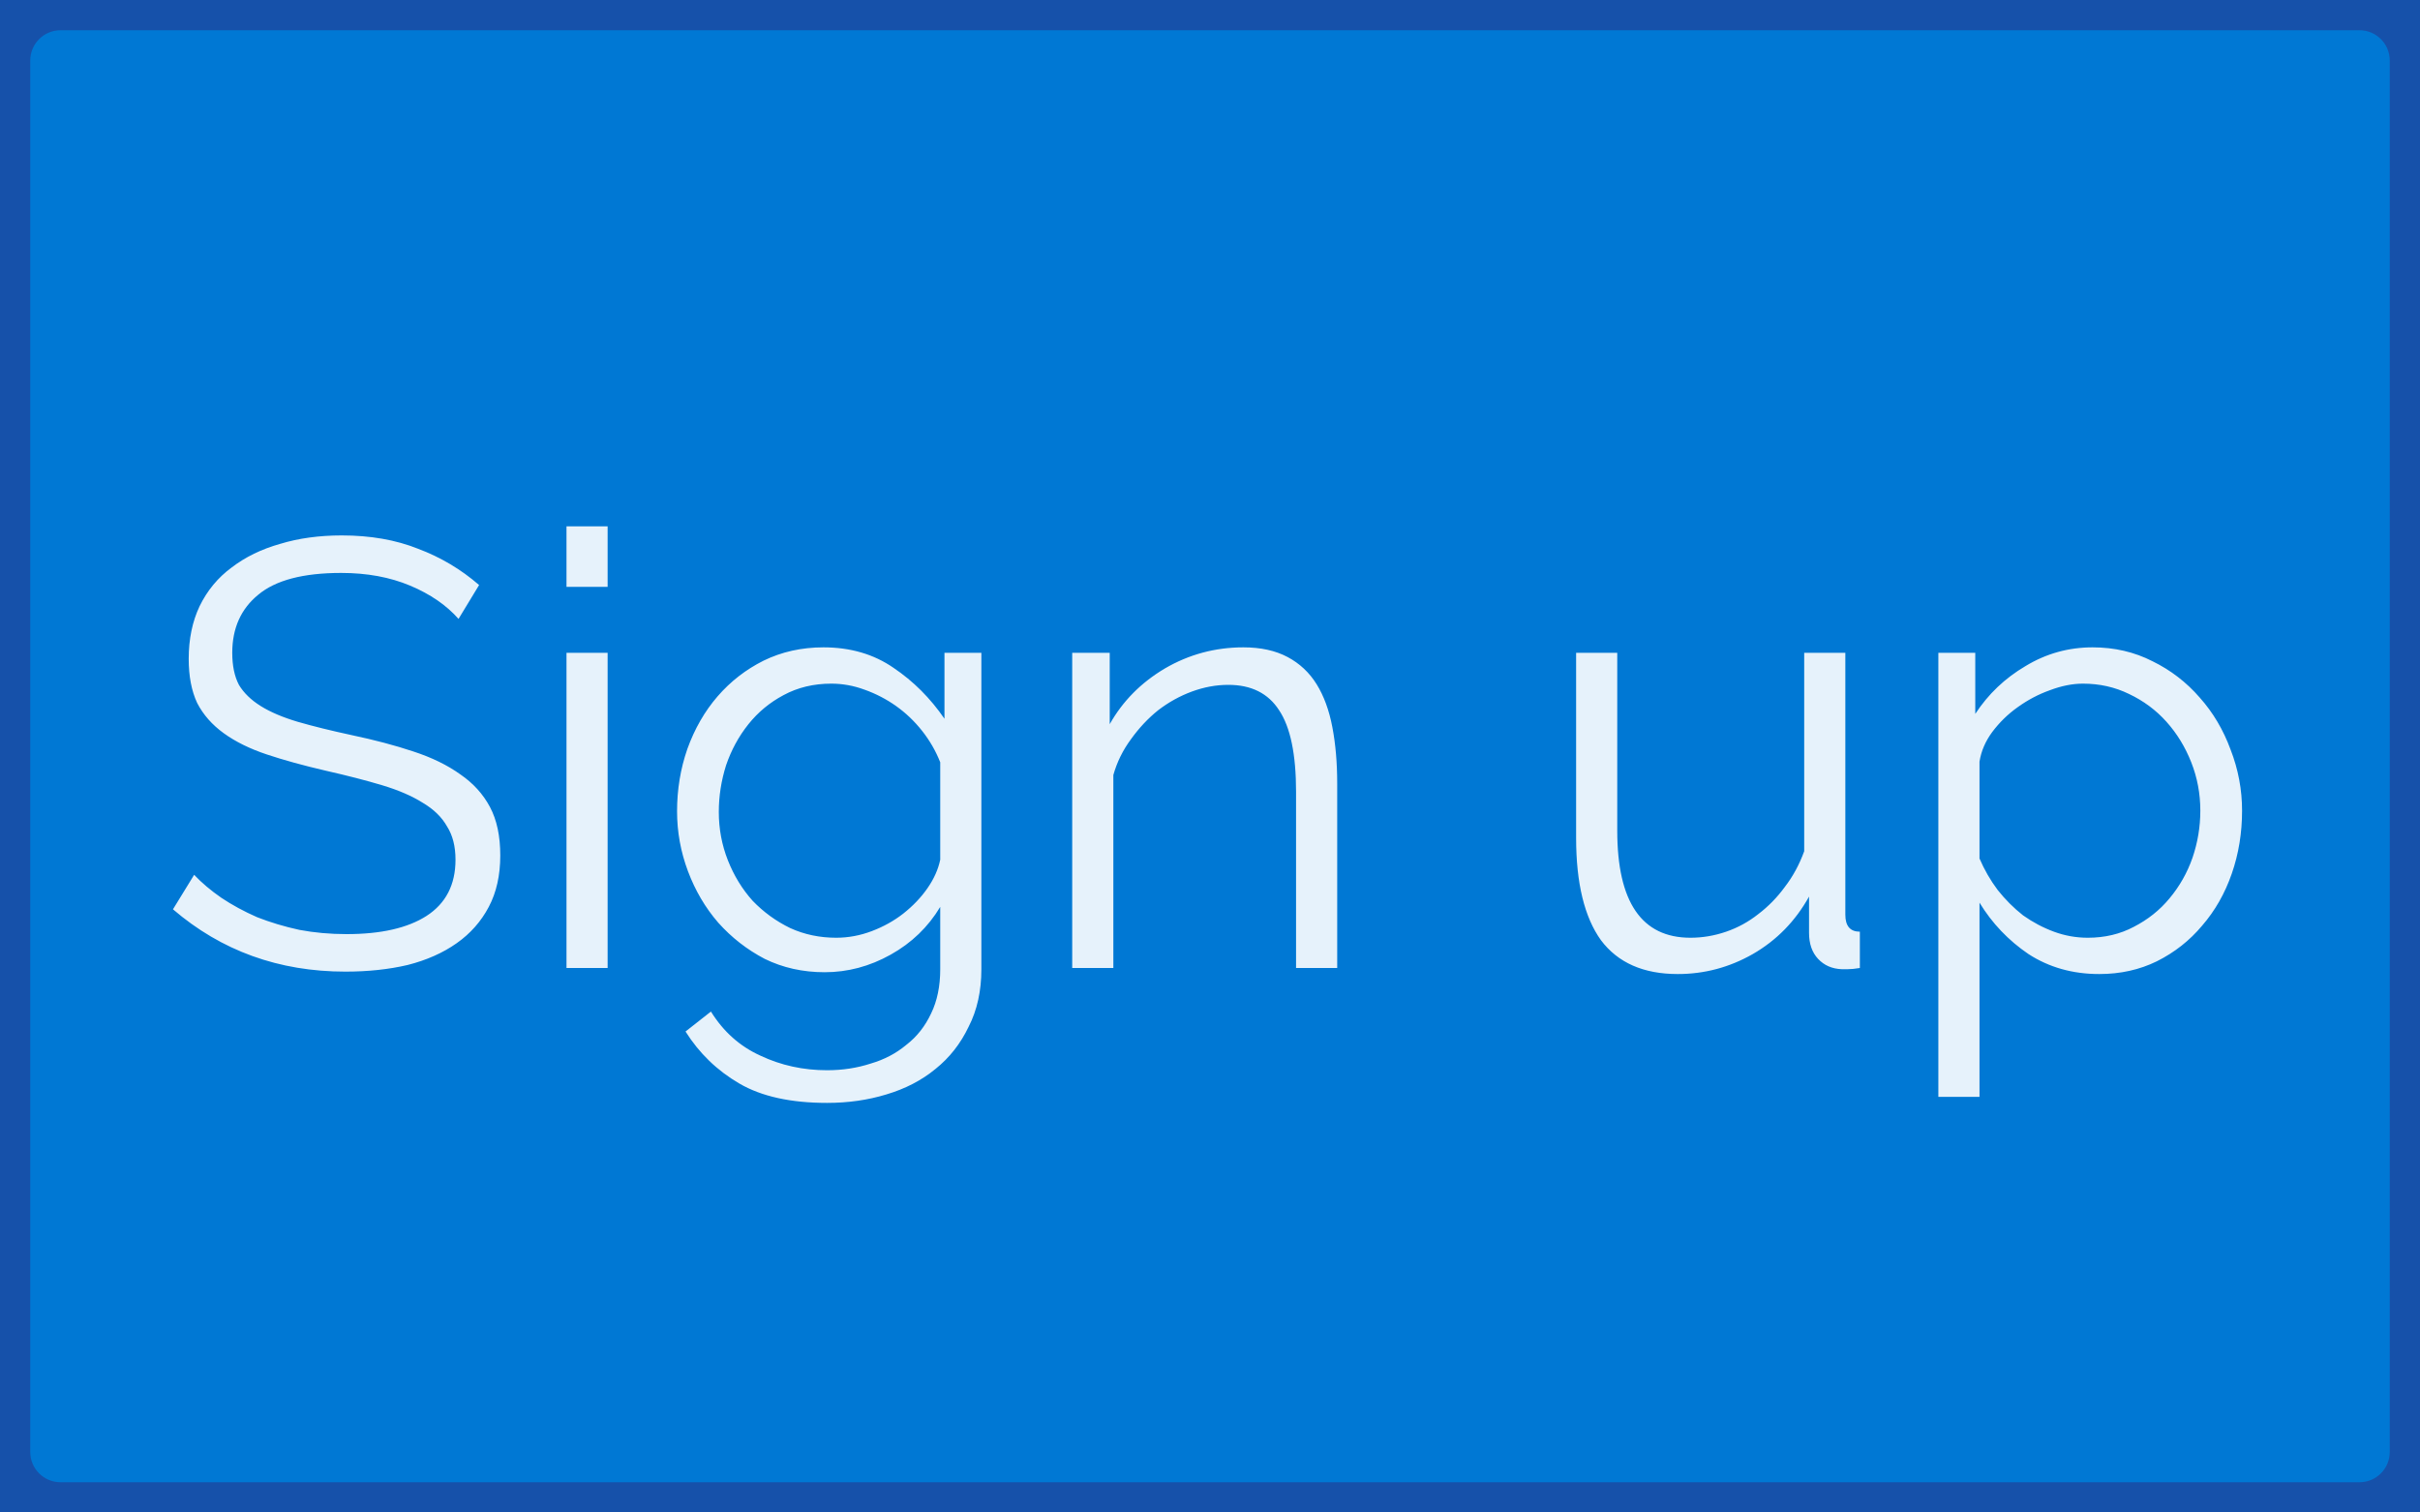 <svg width="80" height="50" viewBox="0 0 80 50" fill="none" xmlns="http://www.w3.org/2000/svg">
<rect x="0" y="0" width="80" height="50" fill="#333333" stroke="none"/>
<path d="M0 2C0 0.895 0.895 0 2 0H78C79.105 0 80 0.895 80 2V48C80 49.105 79.105 50 78 50H2C0.895 50 0 49.105 0 48V2Z" fill="#0078D4"/>
<path d="M15.158 20.46C14.758 20.007 14.225 19.64 13.558 19.36C12.892 19.08 12.132 18.94 11.278 18.94C10.025 18.94 9.111 19.18 8.538 19.66C7.965 20.127 7.678 20.767 7.678 21.58C7.678 22.007 7.751 22.36 7.898 22.64C8.058 22.907 8.298 23.14 8.618 23.34C8.938 23.54 9.345 23.713 9.838 23.86C10.345 24.007 10.938 24.153 11.618 24.3C12.378 24.46 13.058 24.64 13.658 24.84C14.271 25.04 14.791 25.293 15.218 25.6C15.645 25.893 15.972 26.253 16.198 26.68C16.425 27.107 16.538 27.64 16.538 28.28C16.538 28.933 16.412 29.5 16.158 29.98C15.905 30.46 15.552 30.86 15.098 31.18C14.645 31.5 14.105 31.74 13.478 31.9C12.851 32.047 12.165 32.12 11.418 32.12C9.218 32.12 7.318 31.433 5.718 30.06L6.418 28.92C6.671 29.187 6.971 29.44 7.318 29.68C7.678 29.92 8.071 30.133 8.498 30.32C8.938 30.493 9.405 30.633 9.898 30.74C10.392 30.833 10.912 30.88 11.458 30.88C12.591 30.88 13.472 30.68 14.098 30.28C14.738 29.867 15.058 29.247 15.058 28.42C15.058 27.98 14.965 27.613 14.778 27.32C14.605 27.013 14.338 26.753 13.978 26.54C13.618 26.313 13.171 26.12 12.638 25.96C12.105 25.8 11.485 25.64 10.778 25.48C10.031 25.307 9.378 25.127 8.818 24.94C8.258 24.753 7.785 24.52 7.398 24.24C7.011 23.96 6.718 23.627 6.518 23.24C6.331 22.84 6.238 22.353 6.238 21.78C6.238 21.127 6.358 20.547 6.598 20.04C6.851 19.52 7.205 19.093 7.658 18.76C8.111 18.413 8.645 18.153 9.258 17.98C9.871 17.793 10.552 17.7 11.298 17.7C12.245 17.7 13.085 17.847 13.818 18.14C14.565 18.42 15.238 18.82 15.838 19.34L15.158 20.46ZM18.727 32V21.58H20.087V32H18.727ZM18.727 19.4V17.4H20.087V19.4H18.727ZM27.262 32.14C26.542 32.14 25.882 31.993 25.282 31.7C24.695 31.393 24.182 30.993 23.742 30.5C23.315 30.007 22.982 29.44 22.742 28.8C22.502 28.16 22.382 27.5 22.382 26.82C22.382 26.1 22.495 25.413 22.722 24.76C22.962 24.093 23.295 23.513 23.722 23.02C24.149 22.527 24.655 22.133 25.242 21.84C25.842 21.547 26.502 21.4 27.222 21.4C28.115 21.4 28.889 21.627 29.542 22.08C30.195 22.52 30.755 23.08 31.222 23.76V21.58H32.442V32.04C32.442 32.76 32.302 33.393 32.022 33.94C31.755 34.5 31.389 34.967 30.922 35.34C30.469 35.713 29.929 35.993 29.302 36.18C28.689 36.367 28.035 36.46 27.342 36.46C26.142 36.46 25.175 36.247 24.442 35.82C23.709 35.393 23.115 34.82 22.662 34.1L23.502 33.44C23.915 34.107 24.462 34.593 25.142 34.9C25.822 35.22 26.555 35.38 27.342 35.38C27.849 35.38 28.329 35.307 28.782 35.16C29.235 35.027 29.629 34.82 29.962 34.54C30.309 34.273 30.582 33.927 30.782 33.5C30.982 33.087 31.082 32.6 31.082 32.04V29.98C30.682 30.647 30.135 31.173 29.442 31.56C28.749 31.947 28.022 32.14 27.262 32.14ZM27.642 31C28.042 31 28.435 30.927 28.822 30.78C29.209 30.633 29.555 30.44 29.862 30.2C30.182 29.947 30.449 29.667 30.662 29.36C30.875 29.053 31.015 28.74 31.082 28.42V25.2C30.935 24.827 30.735 24.48 30.482 24.16C30.229 23.84 29.942 23.567 29.622 23.34C29.302 23.113 28.955 22.933 28.582 22.8C28.222 22.667 27.855 22.6 27.482 22.6C26.895 22.6 26.369 22.727 25.902 22.98C25.449 23.22 25.062 23.54 24.742 23.94C24.422 24.34 24.175 24.793 24.002 25.3C23.842 25.807 23.762 26.32 23.762 26.84C23.762 27.4 23.862 27.933 24.062 28.44C24.262 28.947 24.535 29.393 24.882 29.78C25.242 30.153 25.655 30.453 26.122 30.68C26.589 30.893 27.095 31 27.642 31ZM44.205 32H42.845V26.18C42.845 24.94 42.659 24.04 42.285 23.48C41.925 22.92 41.365 22.64 40.605 22.64C40.205 22.64 39.805 22.713 39.405 22.86C39.005 23.007 38.632 23.213 38.285 23.48C37.952 23.747 37.652 24.067 37.385 24.44C37.119 24.8 36.925 25.193 36.805 25.62V32H35.445V21.58H36.685V23.94C37.112 23.18 37.719 22.567 38.505 22.1C39.305 21.633 40.172 21.4 41.105 21.4C41.679 21.4 42.165 21.507 42.565 21.72C42.965 21.933 43.285 22.233 43.525 22.62C43.765 23.007 43.939 23.48 44.045 24.04C44.152 24.6 44.205 25.22 44.205 25.9V32ZM55.463 32.2C54.33 32.2 53.483 31.827 52.923 31.08C52.377 30.32 52.103 29.193 52.103 27.7V21.58H53.463V27.46C53.463 29.82 54.27 31 55.883 31C56.283 31 56.676 30.933 57.063 30.8C57.45 30.667 57.803 30.473 58.123 30.22C58.456 29.967 58.75 29.667 59.003 29.32C59.27 28.973 59.483 28.58 59.643 28.14V21.58H61.003V30.24C61.003 30.613 61.163 30.8 61.483 30.8V32C61.323 32.027 61.19 32.04 61.083 32.04C60.99 32.04 60.923 32.04 60.883 32.04C60.563 32.027 60.303 31.913 60.103 31.7C59.903 31.487 59.803 31.2 59.803 30.84V29.64C59.35 30.453 58.73 31.087 57.943 31.54C57.17 31.98 56.343 32.2 55.463 32.2ZM69.398 32.2C68.518 32.2 67.738 31.98 67.058 31.54C66.391 31.087 65.852 30.52 65.438 29.84V36.26H64.078V21.58H65.298V23.6C65.725 22.947 66.278 22.42 66.958 22.02C67.638 21.607 68.378 21.4 69.178 21.4C69.898 21.4 70.558 21.553 71.158 21.86C71.758 22.153 72.278 22.553 72.718 23.06C73.158 23.553 73.498 24.127 73.738 24.78C73.992 25.433 74.118 26.107 74.118 26.8C74.118 27.533 74.005 28.227 73.778 28.88C73.552 29.533 73.225 30.107 72.798 30.6C72.385 31.093 71.885 31.487 71.298 31.78C70.725 32.06 70.091 32.2 69.398 32.2ZM69.018 31C69.578 31 70.085 30.88 70.538 30.64C71.005 30.4 71.398 30.087 71.718 29.7C72.052 29.3 72.305 28.853 72.478 28.36C72.651 27.853 72.738 27.333 72.738 26.8C72.738 26.24 72.638 25.707 72.438 25.2C72.238 24.693 71.965 24.247 71.618 23.86C71.272 23.473 70.858 23.167 70.378 22.94C69.912 22.713 69.405 22.6 68.858 22.6C68.511 22.6 68.145 22.673 67.758 22.82C67.385 22.953 67.031 23.14 66.698 23.38C66.378 23.607 66.098 23.88 65.858 24.2C65.632 24.507 65.492 24.833 65.438 25.18V28.38C65.598 28.753 65.798 29.1 66.038 29.42C66.291 29.74 66.572 30.02 66.878 30.26C67.198 30.487 67.538 30.667 67.898 30.8C68.258 30.933 68.632 31 69.018 31Z" fill="white" fill-opacity="0.9"/>
<path d="M2 1H78V-1H2V1ZM79 2V48H81V2H79ZM78 49H2V51H78V49ZM1 48V2H-1V48H1ZM2 49C1.448 49 1 48.552 1 48H-1C-1 49.657 0.343 51 2 51V49ZM79 48C79 48.552 78.552 49 78 49V51C79.657 51 81 49.657 81 48H79ZM78 1C78.552 1 79 1.448 79 2H81C81 0.343 79.657 -1 78 -1V1ZM2 -1C0.343 -1 -1 0.343 -1 2H1C1 1.448 1.448 1 2 1V-1Z" fill="#1651AA"/>
</svg>
